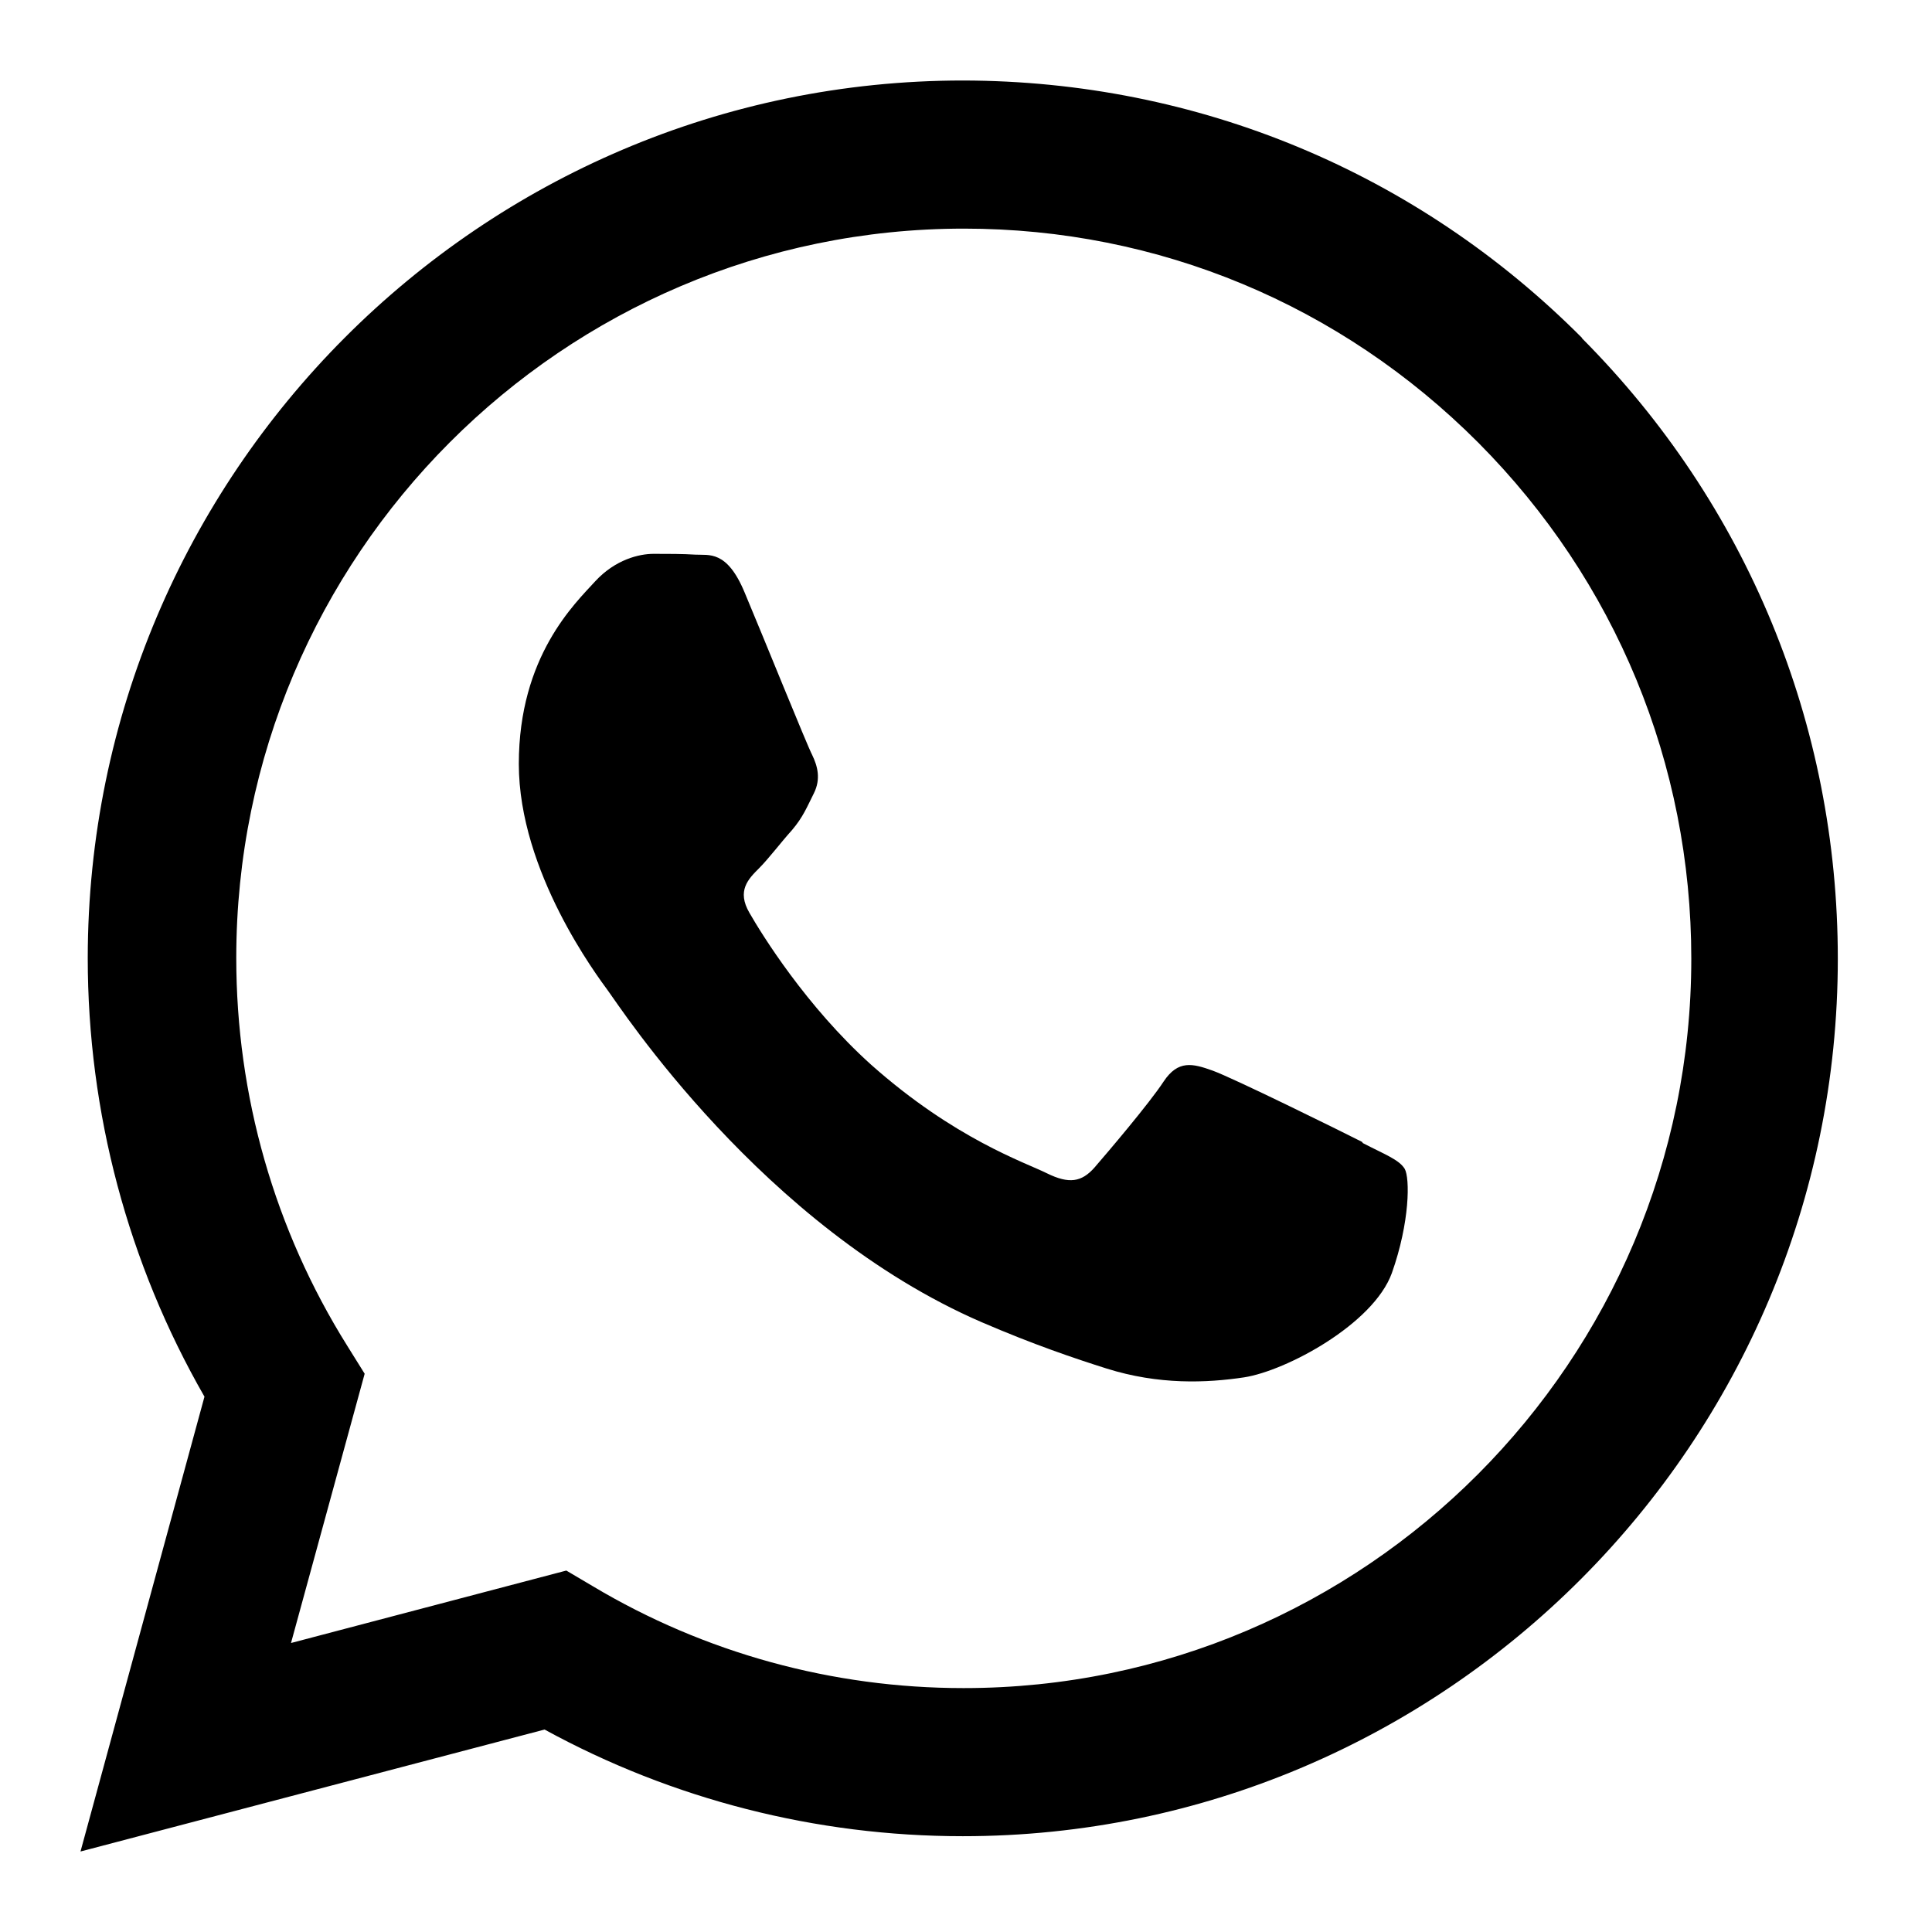 <?xml version="1.0" encoding="UTF-8" ?>
<svg
  id="a"
  xmlns="http://www.w3.org/2000/svg"
  viewBox="0 0 48 48"
  width="48px"
  height="48px"
><defs><style>.b{fill:evenodd;}</style></defs><polygon
    class="b"
    points="33.84 28.37 33.84 28.37 33.84 28.37 33.84 28.37"
  /><path
    class="b"
    d="m39.31,8.4h0c-4.1-4.12-9.56-6.39-15.38-6.4C11.94,2,2.19,11.78,2.18,23.8c0,3.84,1,7.59,2.9,10.9l-3.08,11.3,11.53-3.03c3.18,1.74,6.75,2.65,10.39,2.65h0c11.98,0,21.74-9.78,21.74-21.8,0-5.83-2.26-11.3-6.36-15.42Zm-15.38,33.54h0s0,0,0,0c-3.24,0-6.42-.87-9.2-2.53l-.66-.39-6.84,1.8,1.83-6.69-.43-.69c-1.81-2.89-2.76-6.22-2.76-9.64,0-9.99,8.11-18.12,18.08-18.12,4.83,0,9.36,1.89,12.78,5.32,3.41,3.43,5.29,7.98,5.29,12.82,0,9.99-8.11,18.12-18.07,18.12Z"
  /><path
    class="b"
    d="m33.84,28.37h0c-.55-.28-3.21-1.59-3.71-1.77-.5-.18-.86-.27-1.22.27-.36.55-1.4,1.77-1.72,2.14-.32.36-.63.41-1.18.14-.54-.27-2.29-.85-4.37-2.7-1.61-1.45-2.71-3.23-3.02-3.77-.32-.55-.03-.84.24-1.11.24-.24.54-.64.82-.95.27-.32.36-.55.54-.91.18-.36.09-.68-.04-.95-.14-.27-1.22-2.95-1.68-4.04-.44-1.06-.89-.92-1.22-.94-.32-.02-.68-.02-1.04-.02s-.95.14-1.45.68c-.5.55-1.9,1.86-1.9,4.54s1.95,5.27,2.22,5.64c.27.36,3.83,5.87,9.28,8.23,1.3.56,2.31.9,3.1,1.15,1.3.41,2.49.36,3.42.22,1.04-.16,3.21-1.32,3.67-2.59.45-1.27.45-2.36.32-2.59-.14-.23-.5-.36-1.04-.64Z"
  /></svg>

